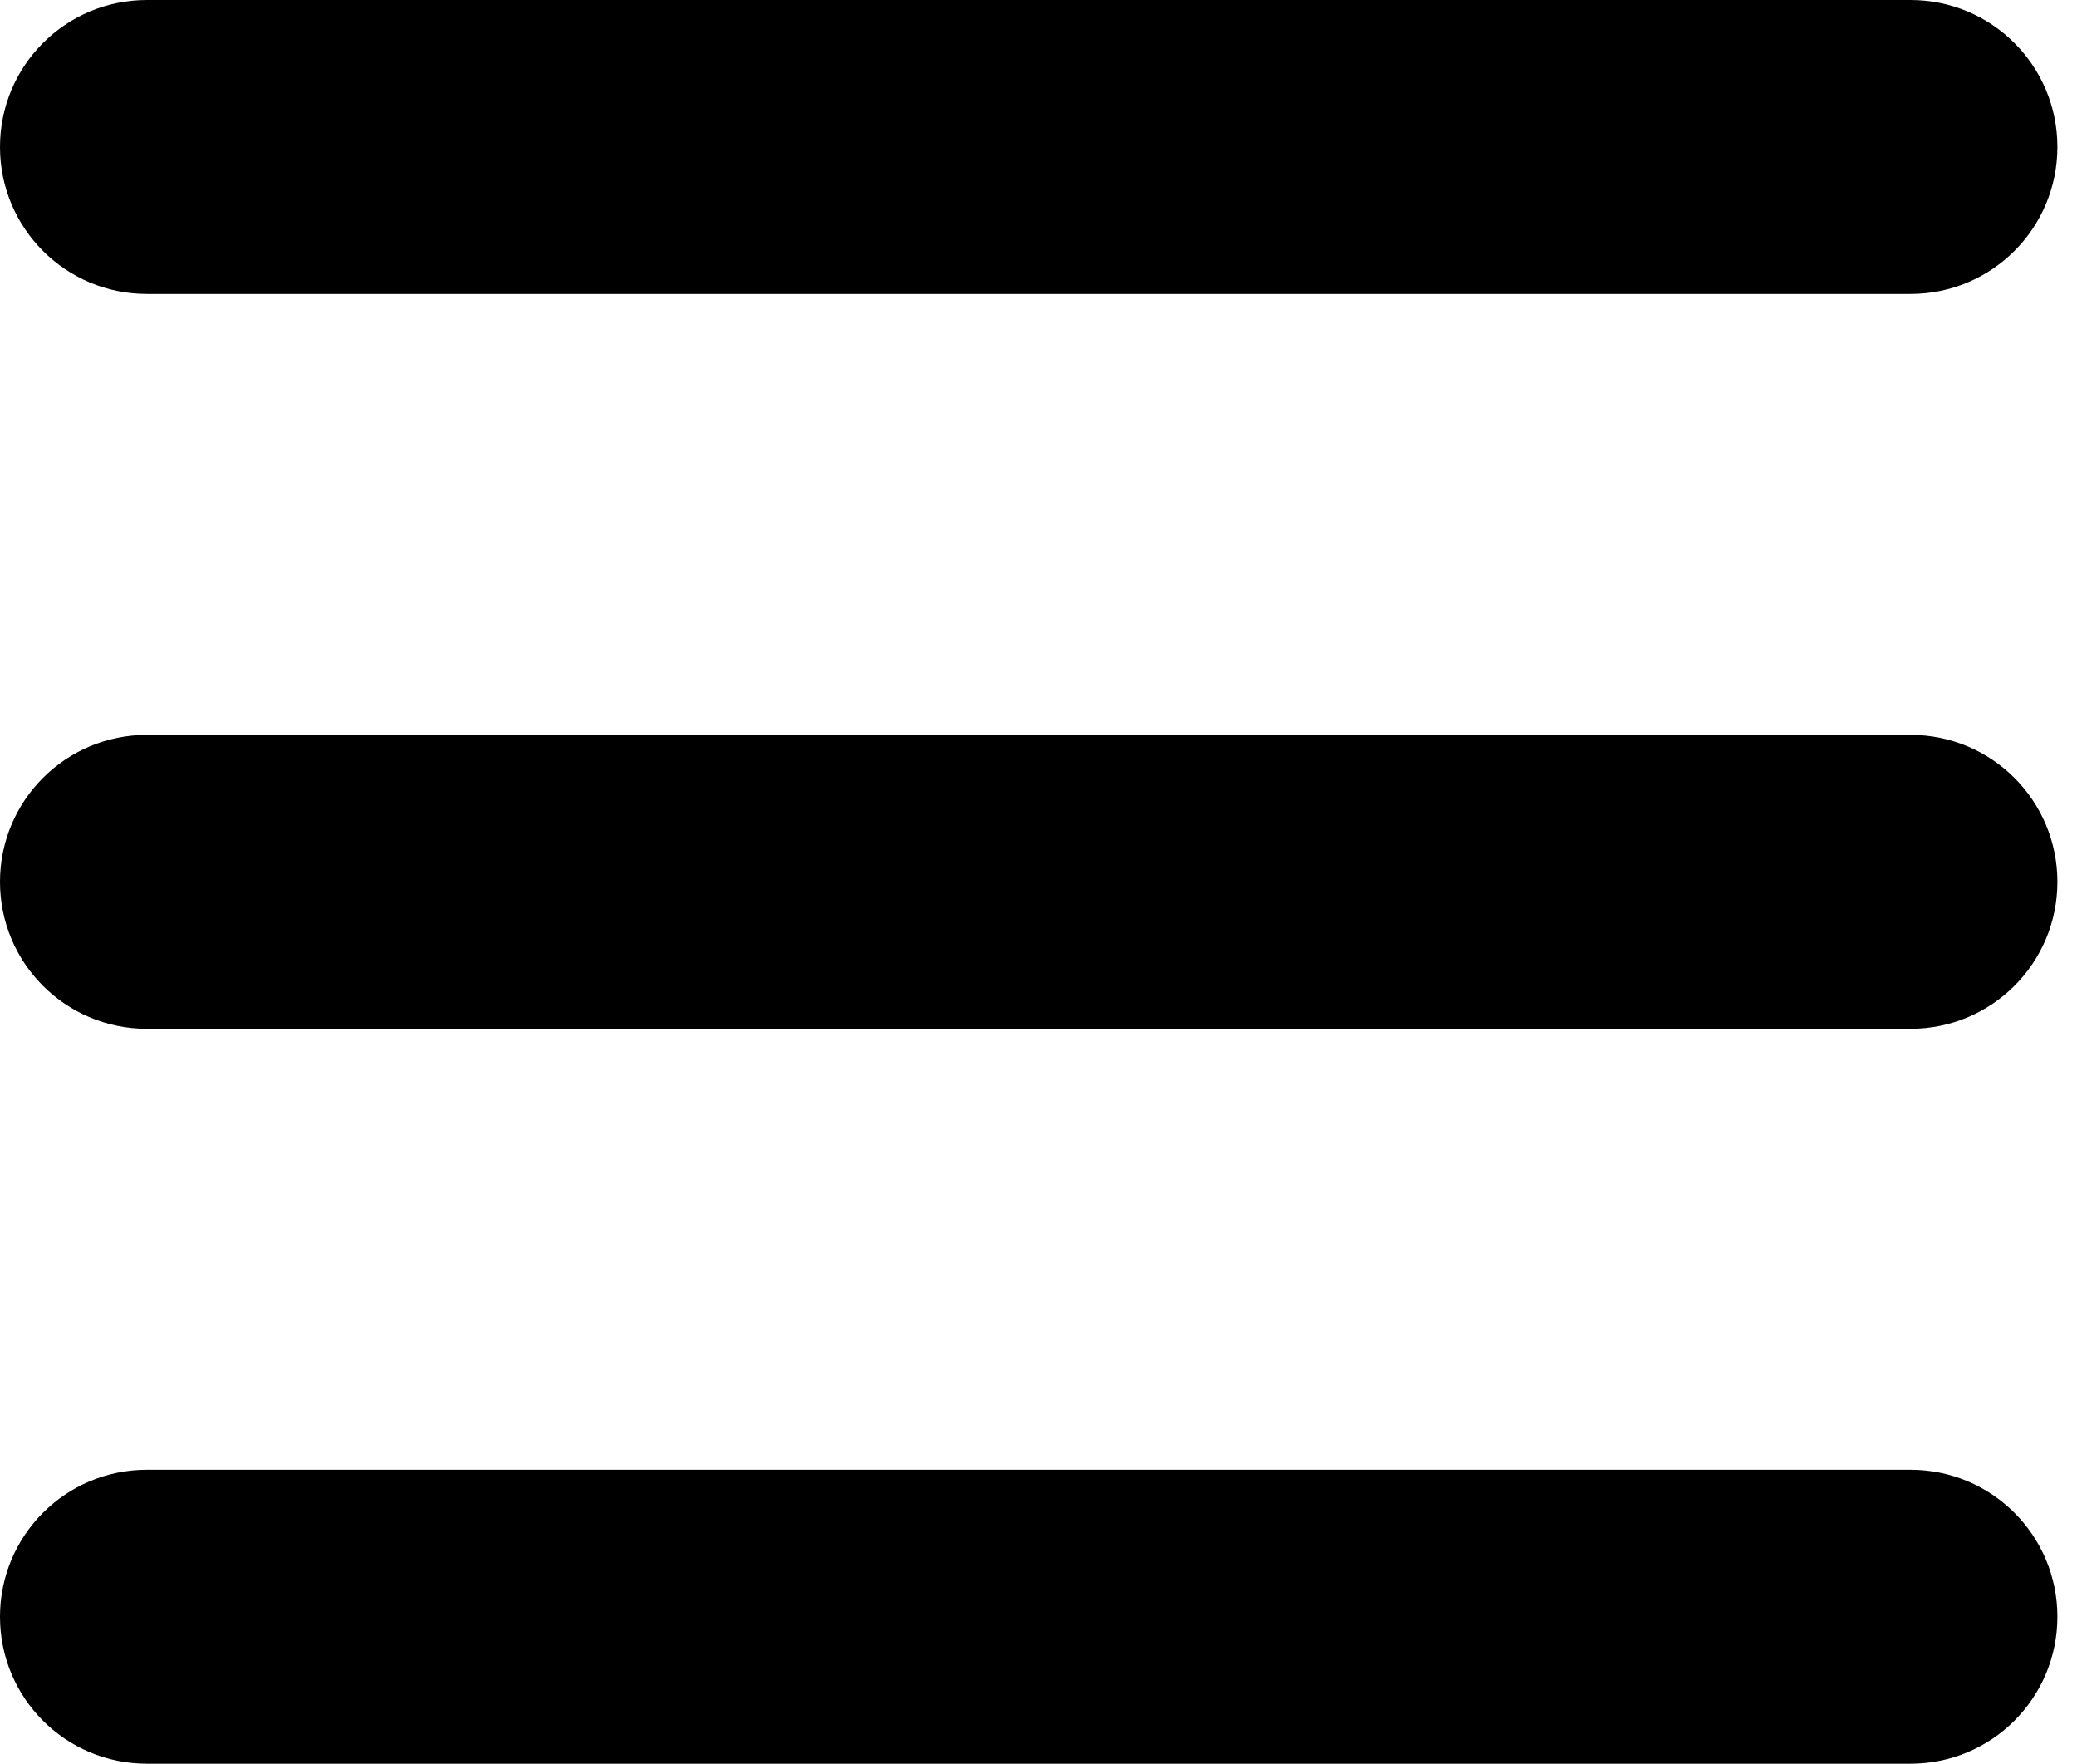 <svg width="53" height="45" viewBox="0 0 53 45" fill="none" xmlns="http://www.w3.org/2000/svg">
<path d="M0 3.75C0 1.676 1.676 0 3.75 0H48.75C50.824 0 52.5 1.676 52.5 3.75C52.5 5.824 50.824 7.5 48.75 7.5H3.75C1.676 7.5 0 5.824 0 3.75ZM0 22.5C0 20.426 1.676 18.75 3.75 18.75H48.75C50.824 18.75 52.5 20.426 52.5 22.5C52.5 24.574 50.824 26.25 48.75 26.25H3.75C1.676 26.25 0 24.574 0 22.5ZM52.5 41.25C52.5 43.324 50.824 45 48.75 45H3.75C1.676 45 0 43.324 0 41.25C0 39.176 1.676 37.5 3.75 37.5H48.75C50.824 37.5 52.5 39.176 52.5 41.25Z" fill="black"/>
</svg>
